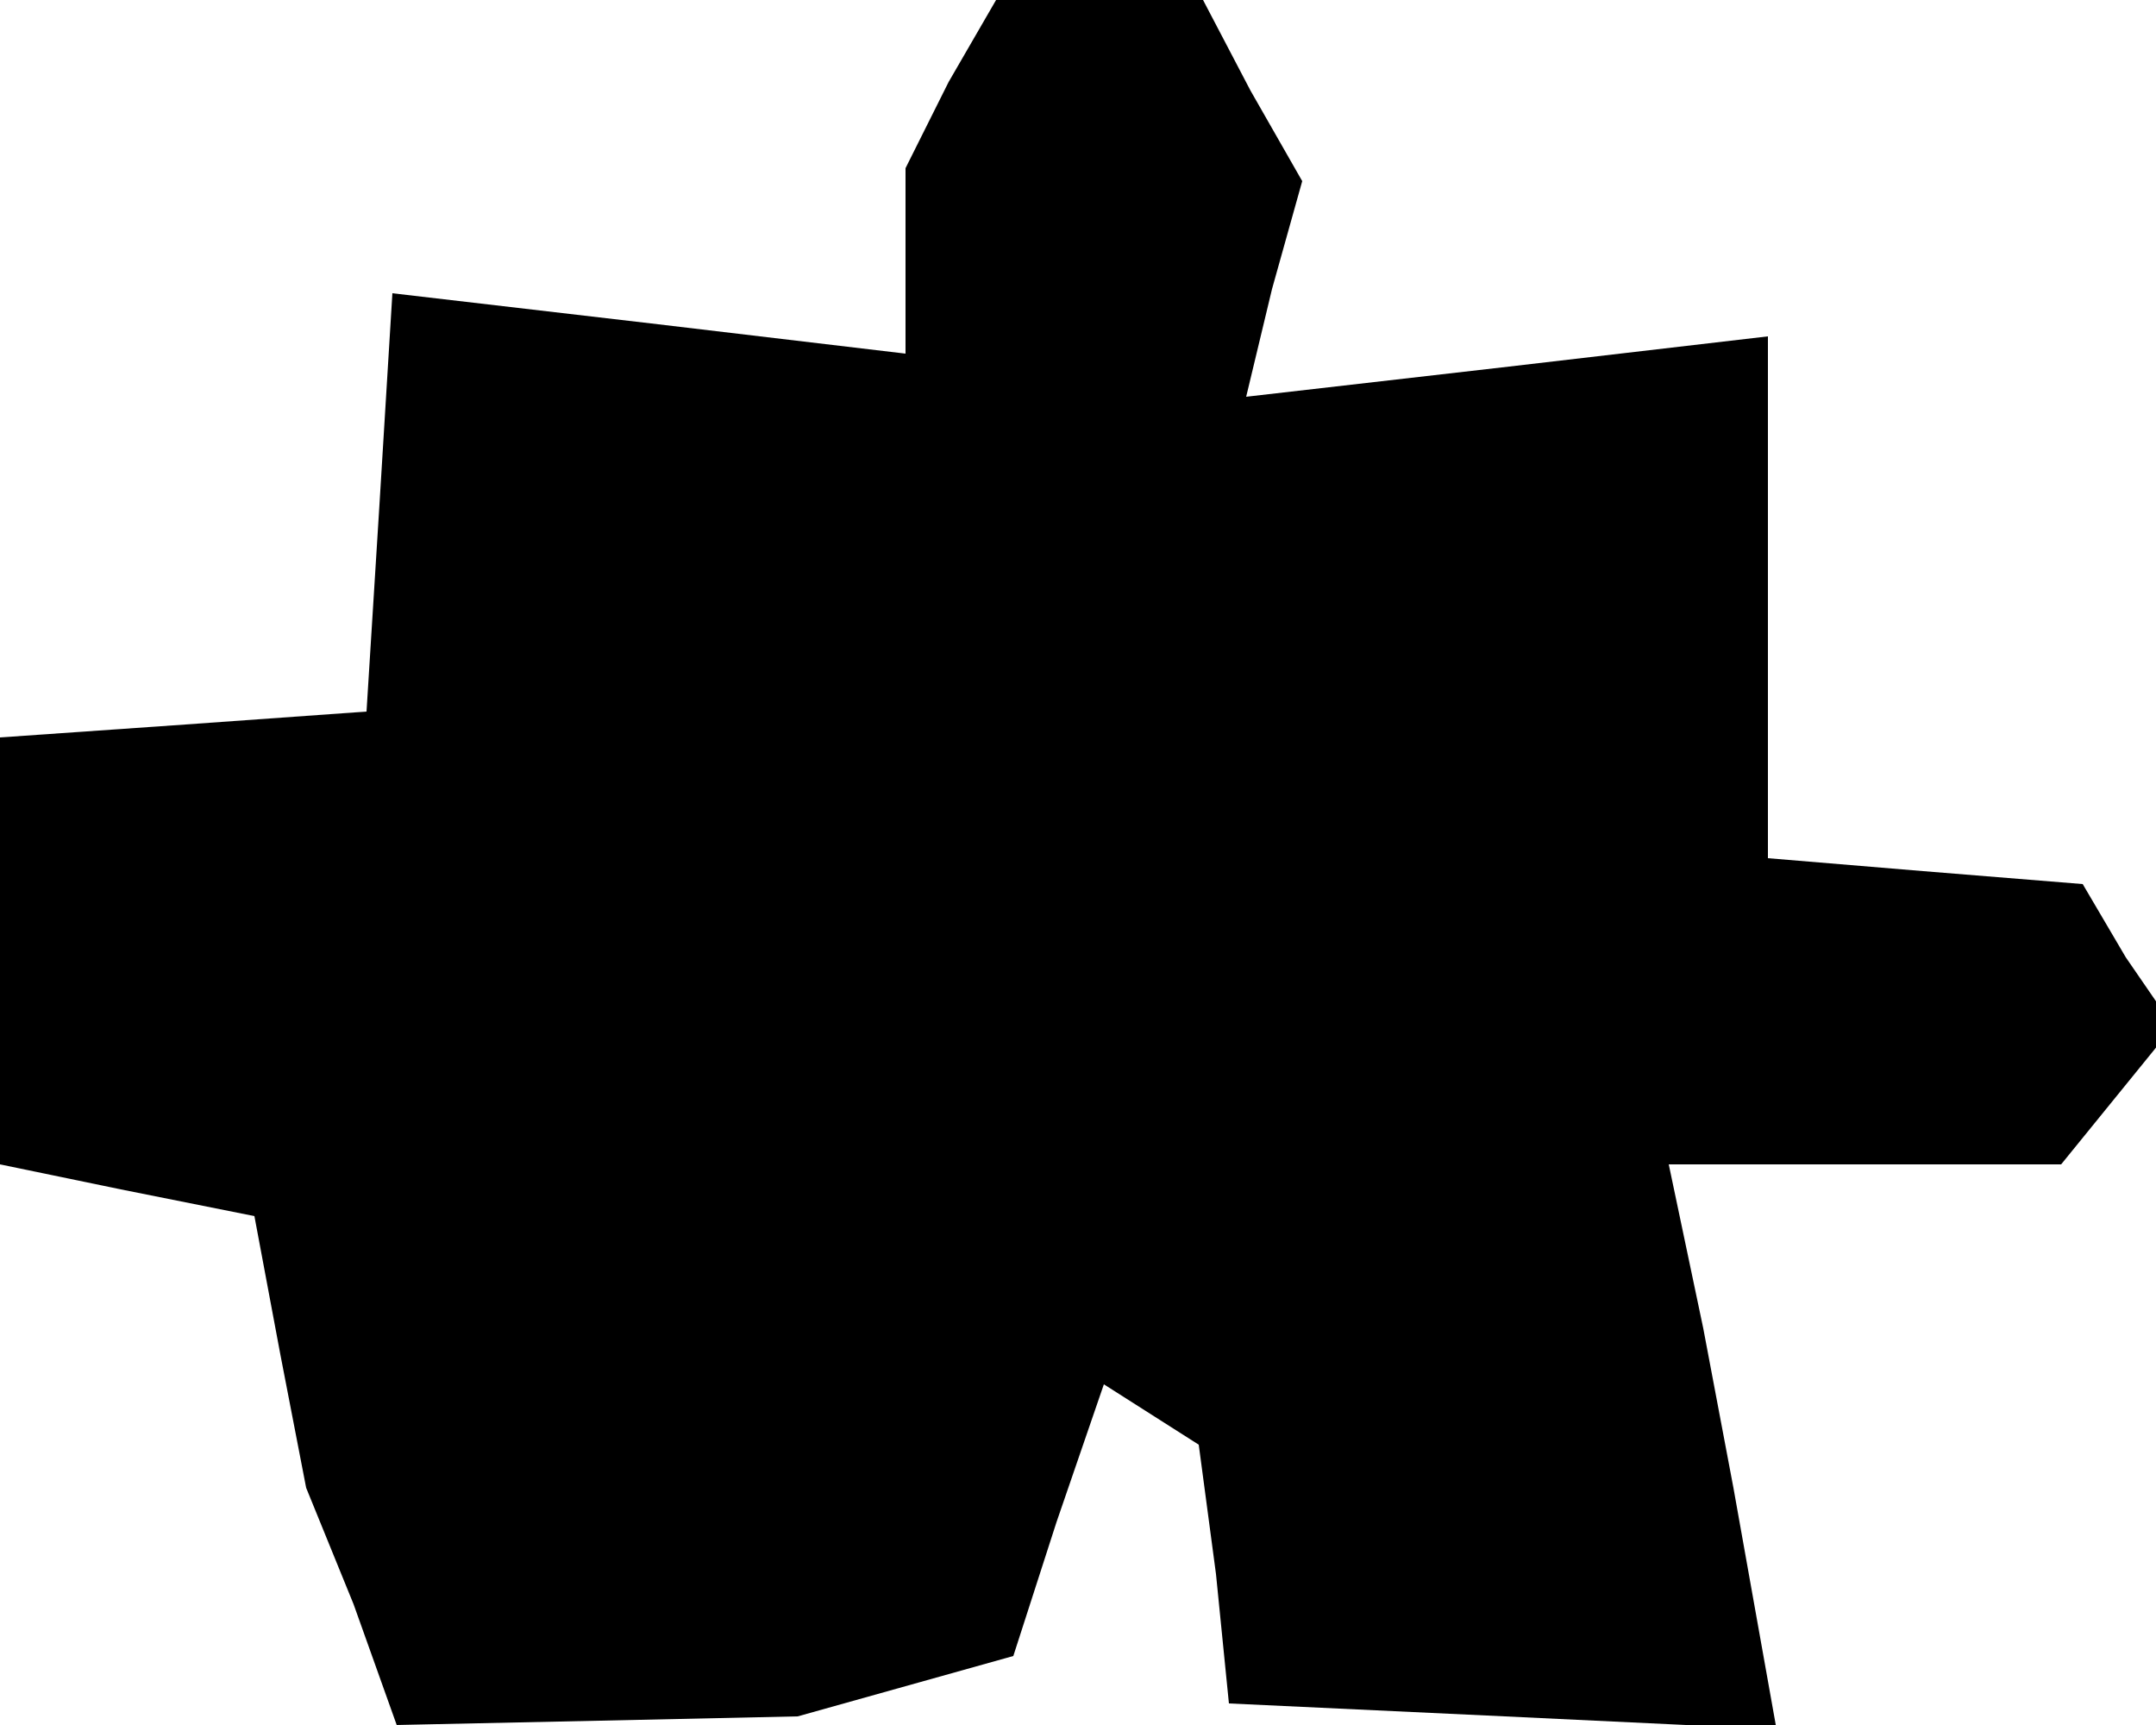 <?xml version="1.0" standalone="no"?>
<!DOCTYPE svg PUBLIC "-//W3C//DTD SVG 20010904//EN"
 "http://www.w3.org/TR/2001/REC-SVG-20010904/DTD/svg10.dtd">
<svg version="1.0" xmlns="http://www.w3.org/2000/svg"
 width="50pt" height="40pt" viewBox="0 0 50 40"
 preserveAspectRatio="xMidYMid meet">
<g transform="translate(0,40) scale(0.1,-0.1)"
fill="#000000" stroke="none">
<path d="M220 381 l-10 -20 0 -21 0 -22 -59 7 -60 7 -3 -49 -3 -48 -42 -3 -43
-3 0 -50 0 -49 29 -6 30 -6 6 -32 6 -31 11 -27 10 -28 47 1 46 1 25 7 25 7 10
31 11 32 11 -7 11 -7 4 -30 3 -30 64 -3 63 -3 -5 28 -5 28 -7 37 -8 38 45 0
46 0 13 16 13 16 -11 16 -10 17 -37 3 -36 3 0 61 0 60 -60 -7 -61 -7 6 25 7
25 -12 21 -11 21 -24 0 -24 0 -11 -19z"/>
</g>
</svg>
